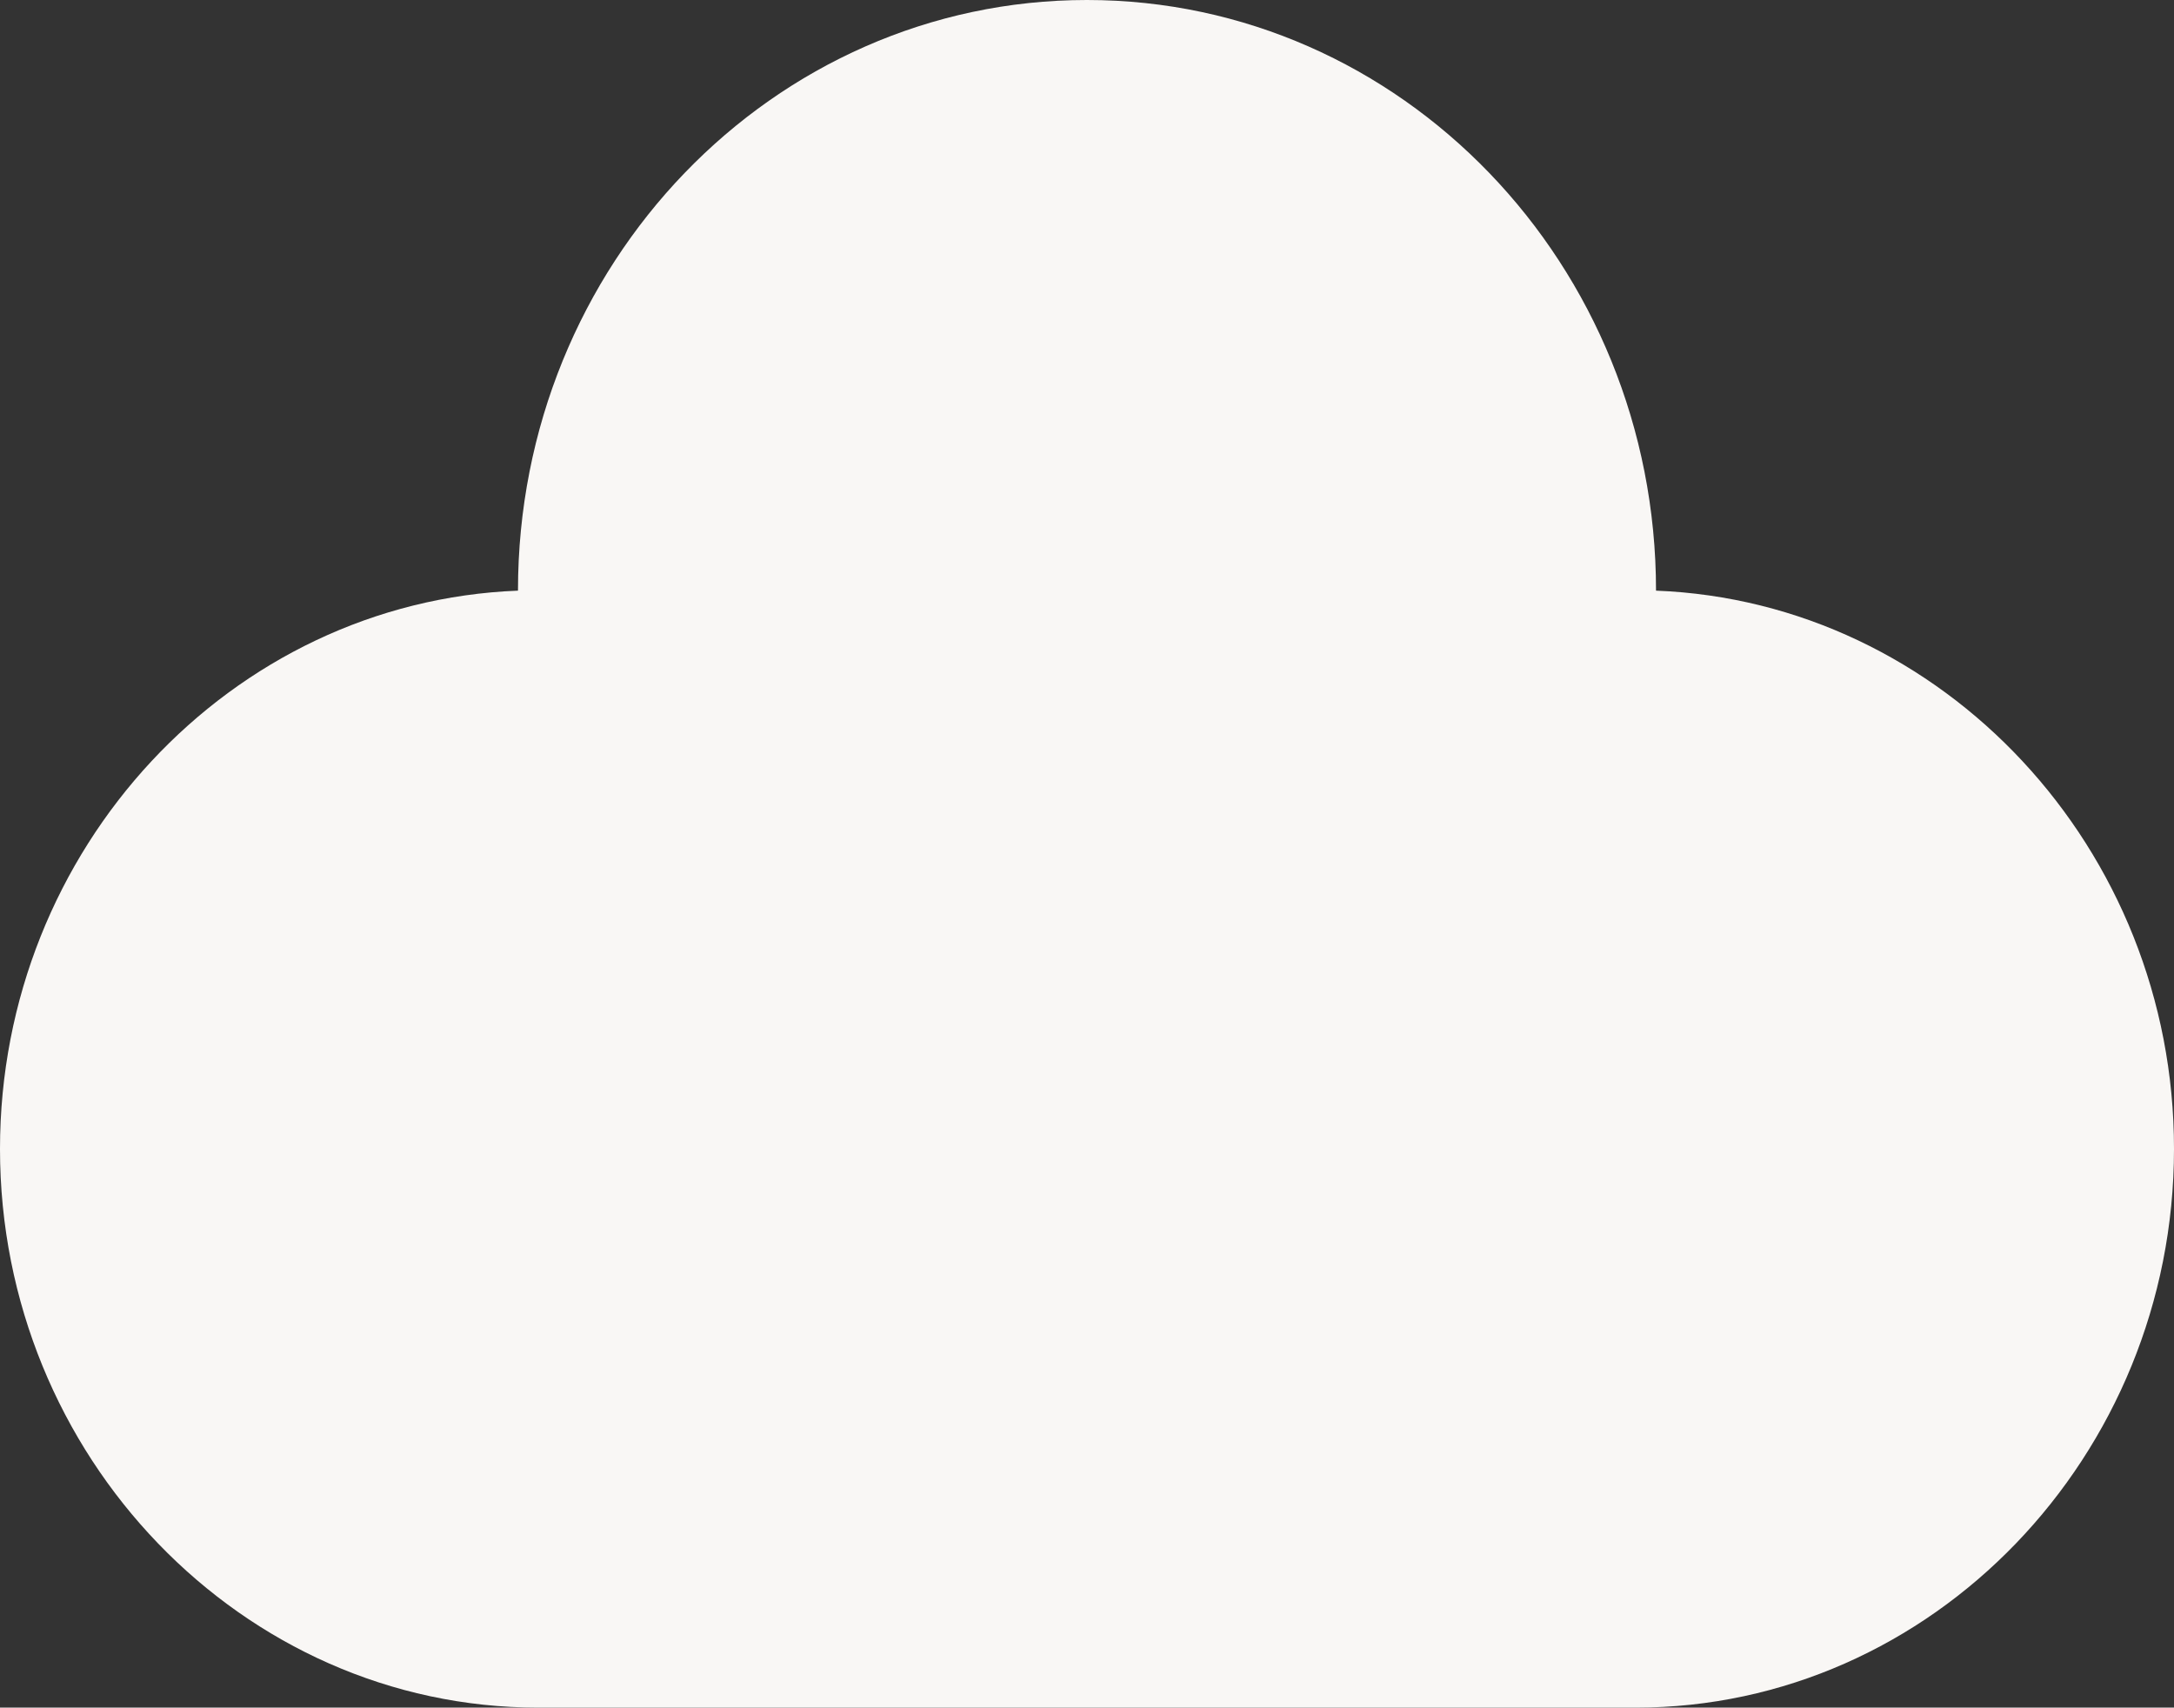 

<svg width="247px" height="194px" viewBox="0 0 247 194" version="1.1" xmlns="http://www.w3.org/2000/svg" xmlns:xlink="http://www.w3.org/1999/xlink">
    <rect x="0" y="0" width="247" height="194" fill="#333333" stroke="none"/>
    <g id="Page-1" stroke="none" stroke-width="1" fill="none" fill-rule="evenodd">
        <path d="M188.15,67.103 C188.15,67.103 188.15,67.103 188.15,67.103 C188.15,30.052 159.206,0 123.492,0 C87.778,0 58.85,30.052 58.85,67.103 C26.242,68.366 0,96.408 0,130.528 C0,165.428 27.515,194 61.148,194 L185.852,194 C219.485,194 247,165.428 247,130.528 C247.016,96.408 220.743,68.366 188.15,67.103 Z" id="Shape-101-Copy" fill="#F9F7F5" fill-rule="nonzero"></path>
    </g>
</svg>